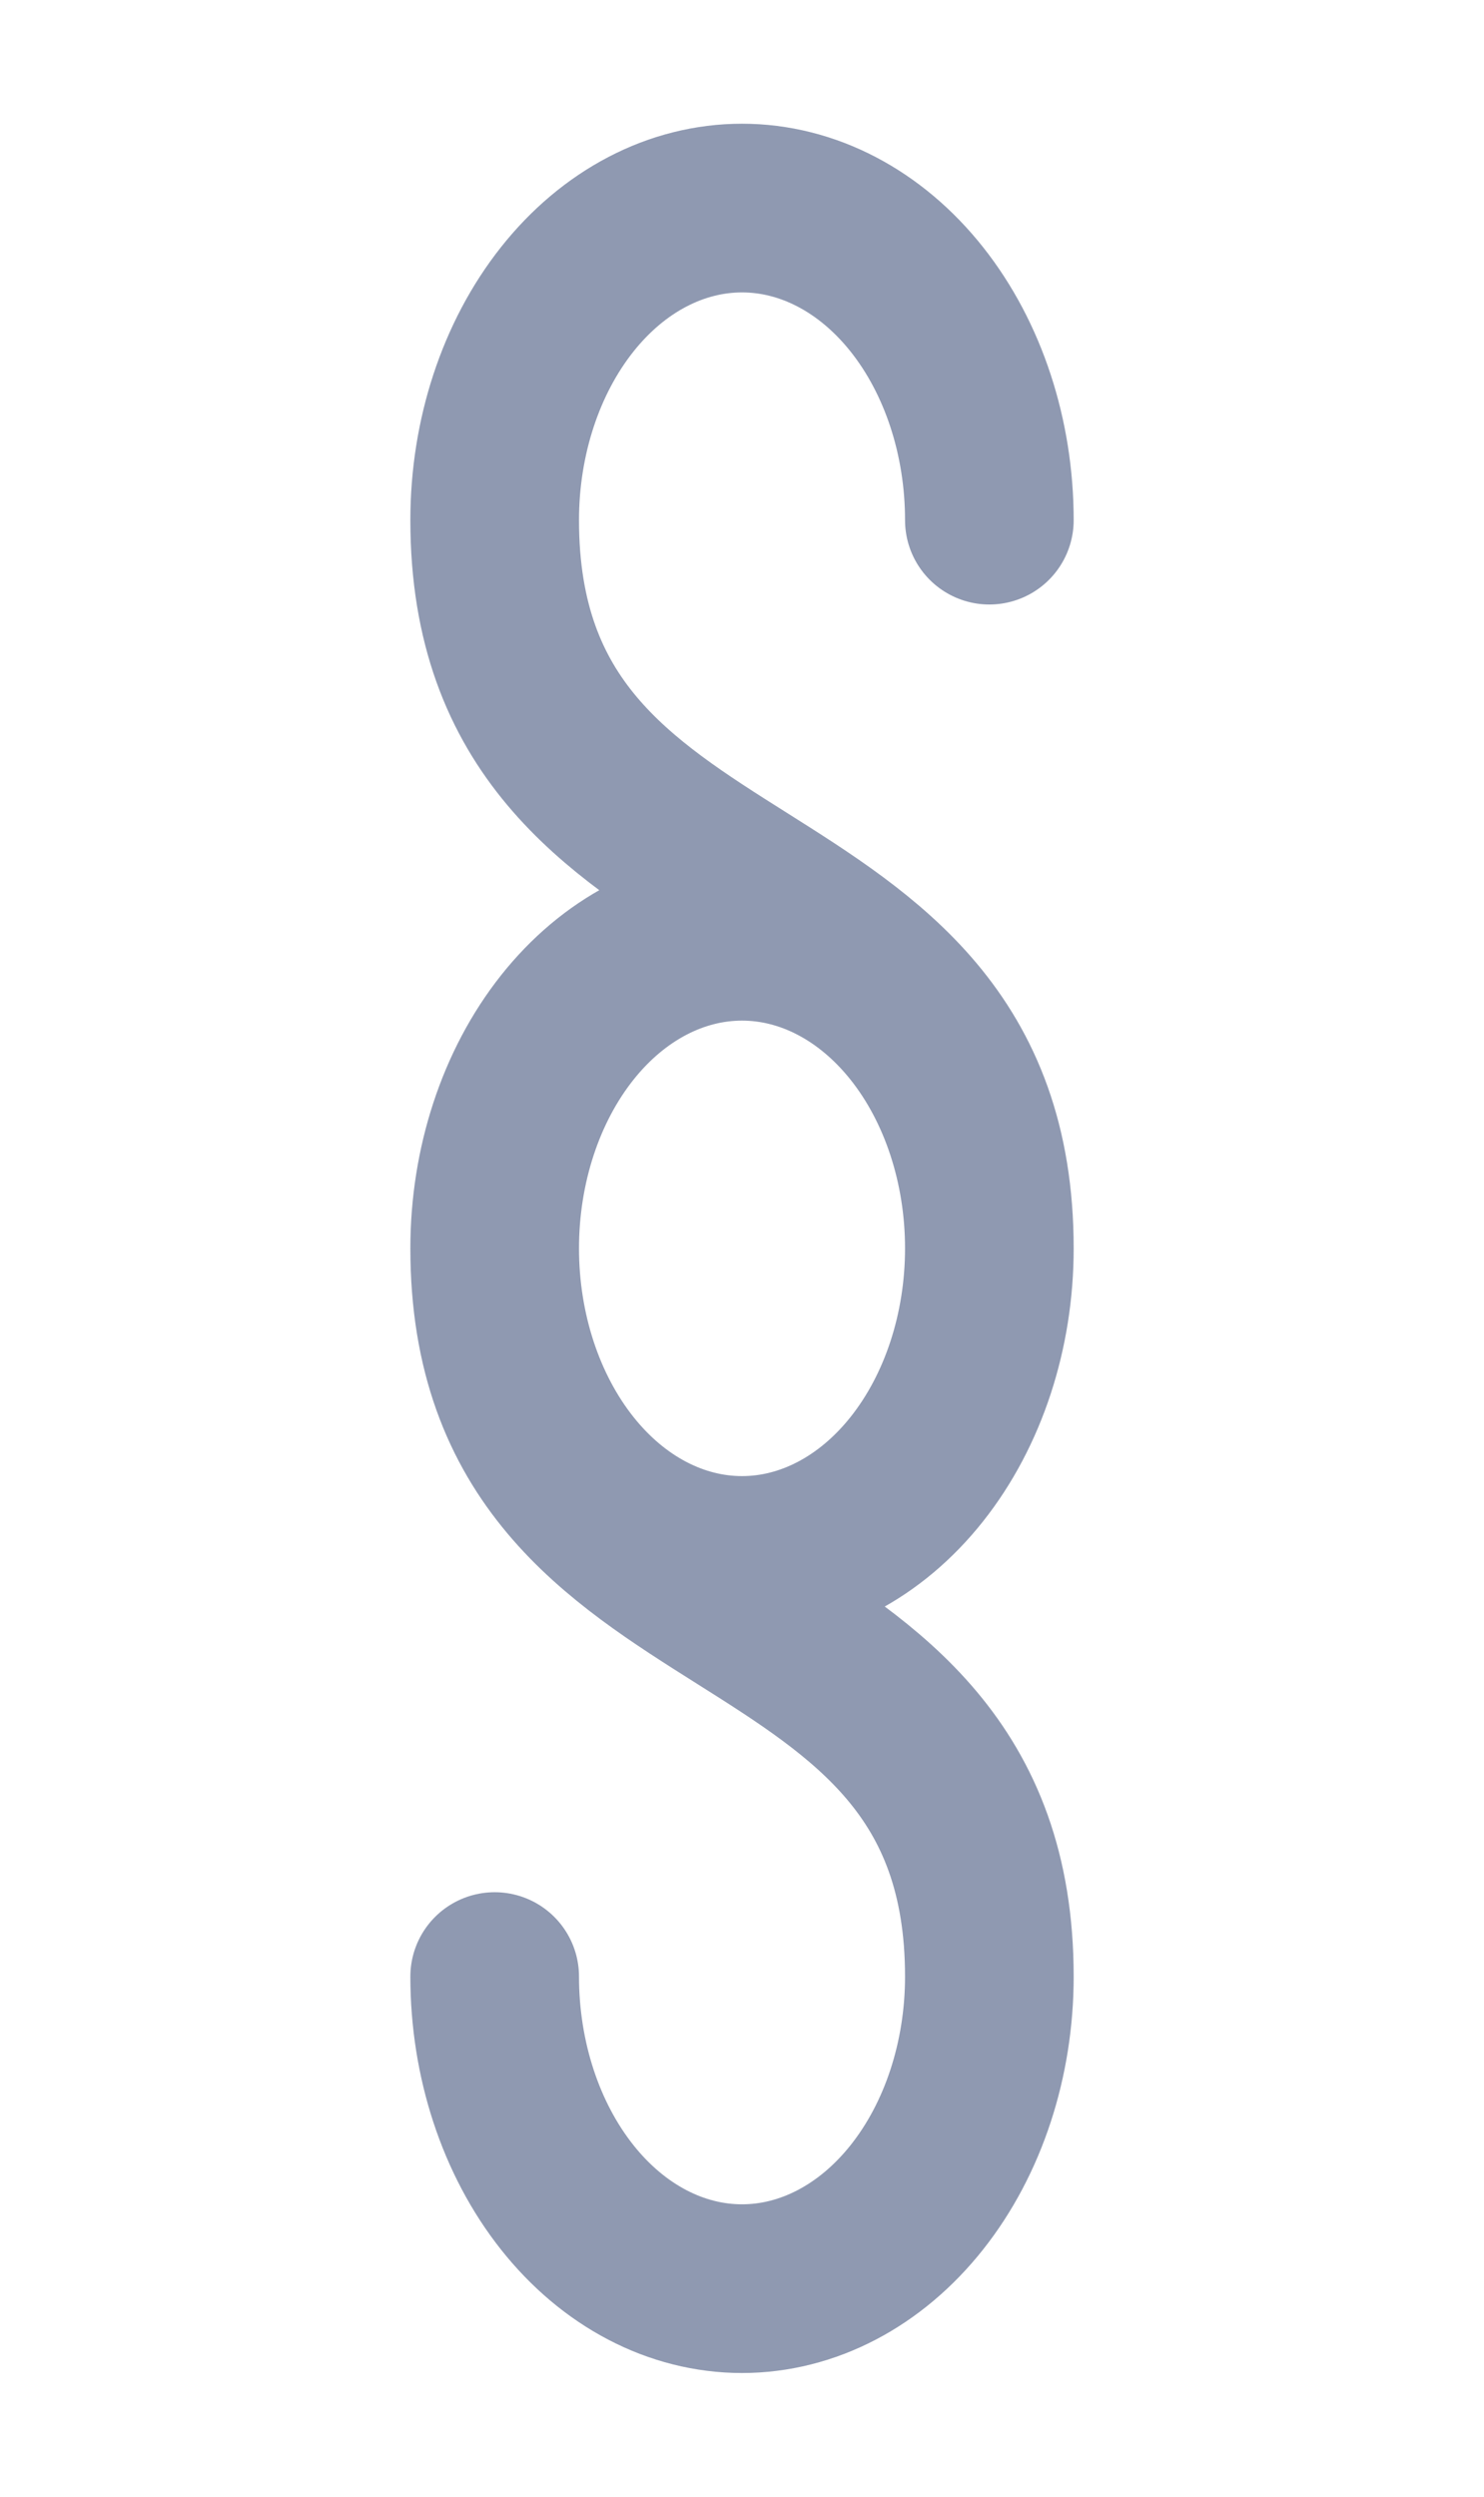 <svg xmlns="http://www.w3.org/2000/svg" width="44" height="74" viewBox="0 0 44 74" fill="none">
  <path d="M29.334 15.417C29.334 12.963 28.561 10.611 27.186 8.876C25.811 7.141 23.945 6.167 22 6.167C20.055 6.167 18.19 7.141 16.815 8.876C15.44 10.611 14.667 12.963 14.667 15.417C14.667 27.75 29.334 24.667 29.334 37M29.334 37C29.334 39.453 28.561 41.806 27.186 43.541C25.811 45.276 23.945 46.25 22 46.25C20.055 46.25 18.19 45.276 16.815 43.541C15.44 41.806 14.667 39.453 14.667 37M29.334 37C29.334 34.547 28.561 32.194 27.186 30.459C25.811 28.725 23.945 27.75 22 27.75C20.055 27.75 18.19 28.725 16.815 30.459C15.44 32.194 14.667 34.547 14.667 37M14.667 37C14.667 49.333 29.334 46.25 29.334 58.583C29.334 61.037 28.561 63.389 27.186 65.124C25.811 66.859 23.945 67.833 22 67.833C20.055 67.833 18.19 66.859 16.815 65.124C15.44 63.389 14.667 61.037 14.667 58.583" stroke="#8F99B1" stroke-width="5" stroke-linecap="round" stroke-linejoin="round"/>
</svg>